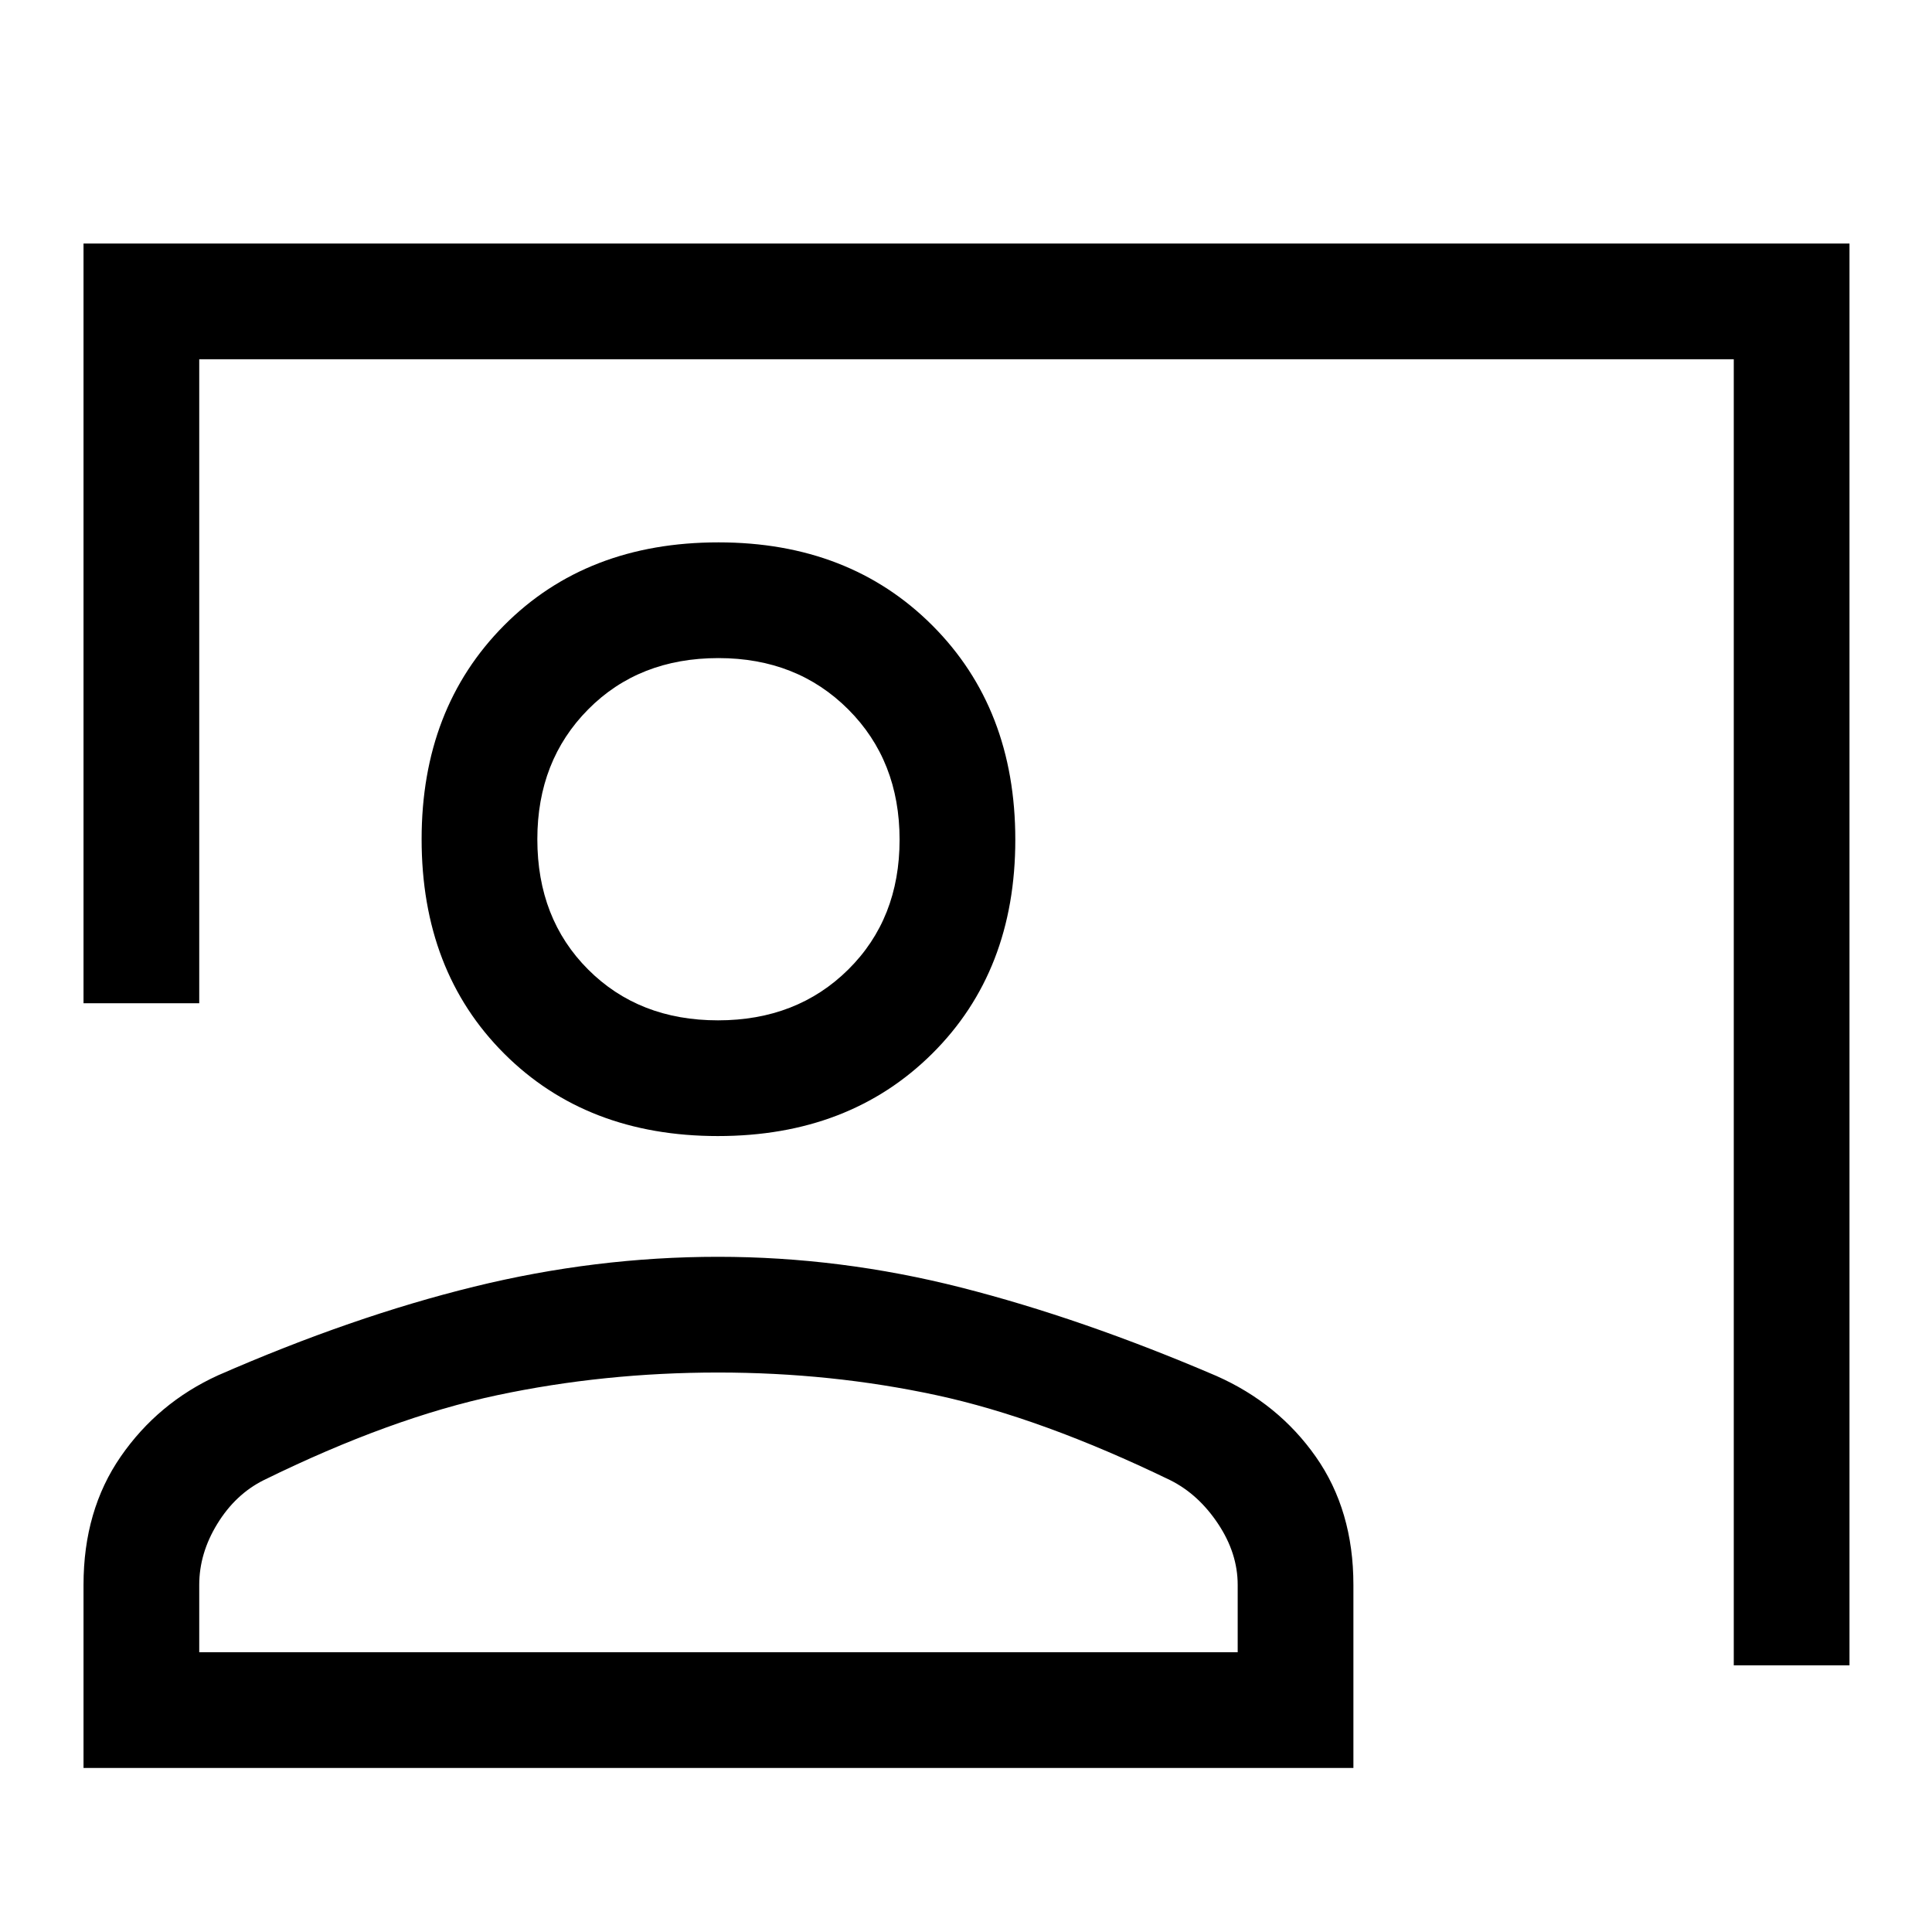 <svg xmlns="http://www.w3.org/2000/svg" height="48" viewBox="0 -960 960 960" width="48"><path d="M861.5-132.5v-649H99v320H41.5V-839H919v706.5h-57.5Zm-504.75-263q-65.25 0-106.25-40.98-41-40.99-41-106.52 0-65 40.98-106.25Q291.47-690.5 357-690.5q65 0 106.25 41.25t41.25 106.5q0 65.25-41.25 106.25t-106.5 41Zm0-57.5q39.25 0 64.75-25.25t25.5-64.5q0-39.25-25.5-64.75T357-633q-39.5 0-64.75 25.5T267-543q0 39.5 25.25 64.75t64.5 25.25ZM41.5-81.5v-91q0-37 18.5-63.75t48.35-40.36q66.69-29.19 127.17-44.04Q296-335.5 356.75-335.5q60.75 0 120.75 15.25t126.9 43.93q30.82 13.64 49.46 40.23 18.64 26.59 18.64 63.59v91h-631ZM99-139h516v-33.5q0-15.69-9.75-30.34-9.75-14.66-23.75-21.66-64-31-116.24-42.25Q413.01-278 356.78-278q-56.58 0-109.65 11.25Q194.06-255.5 131-224.5q-14 7-23 21.66-9 14.65-9 30.34v33.5Zm258-404Zm0 404Z"/></svg>